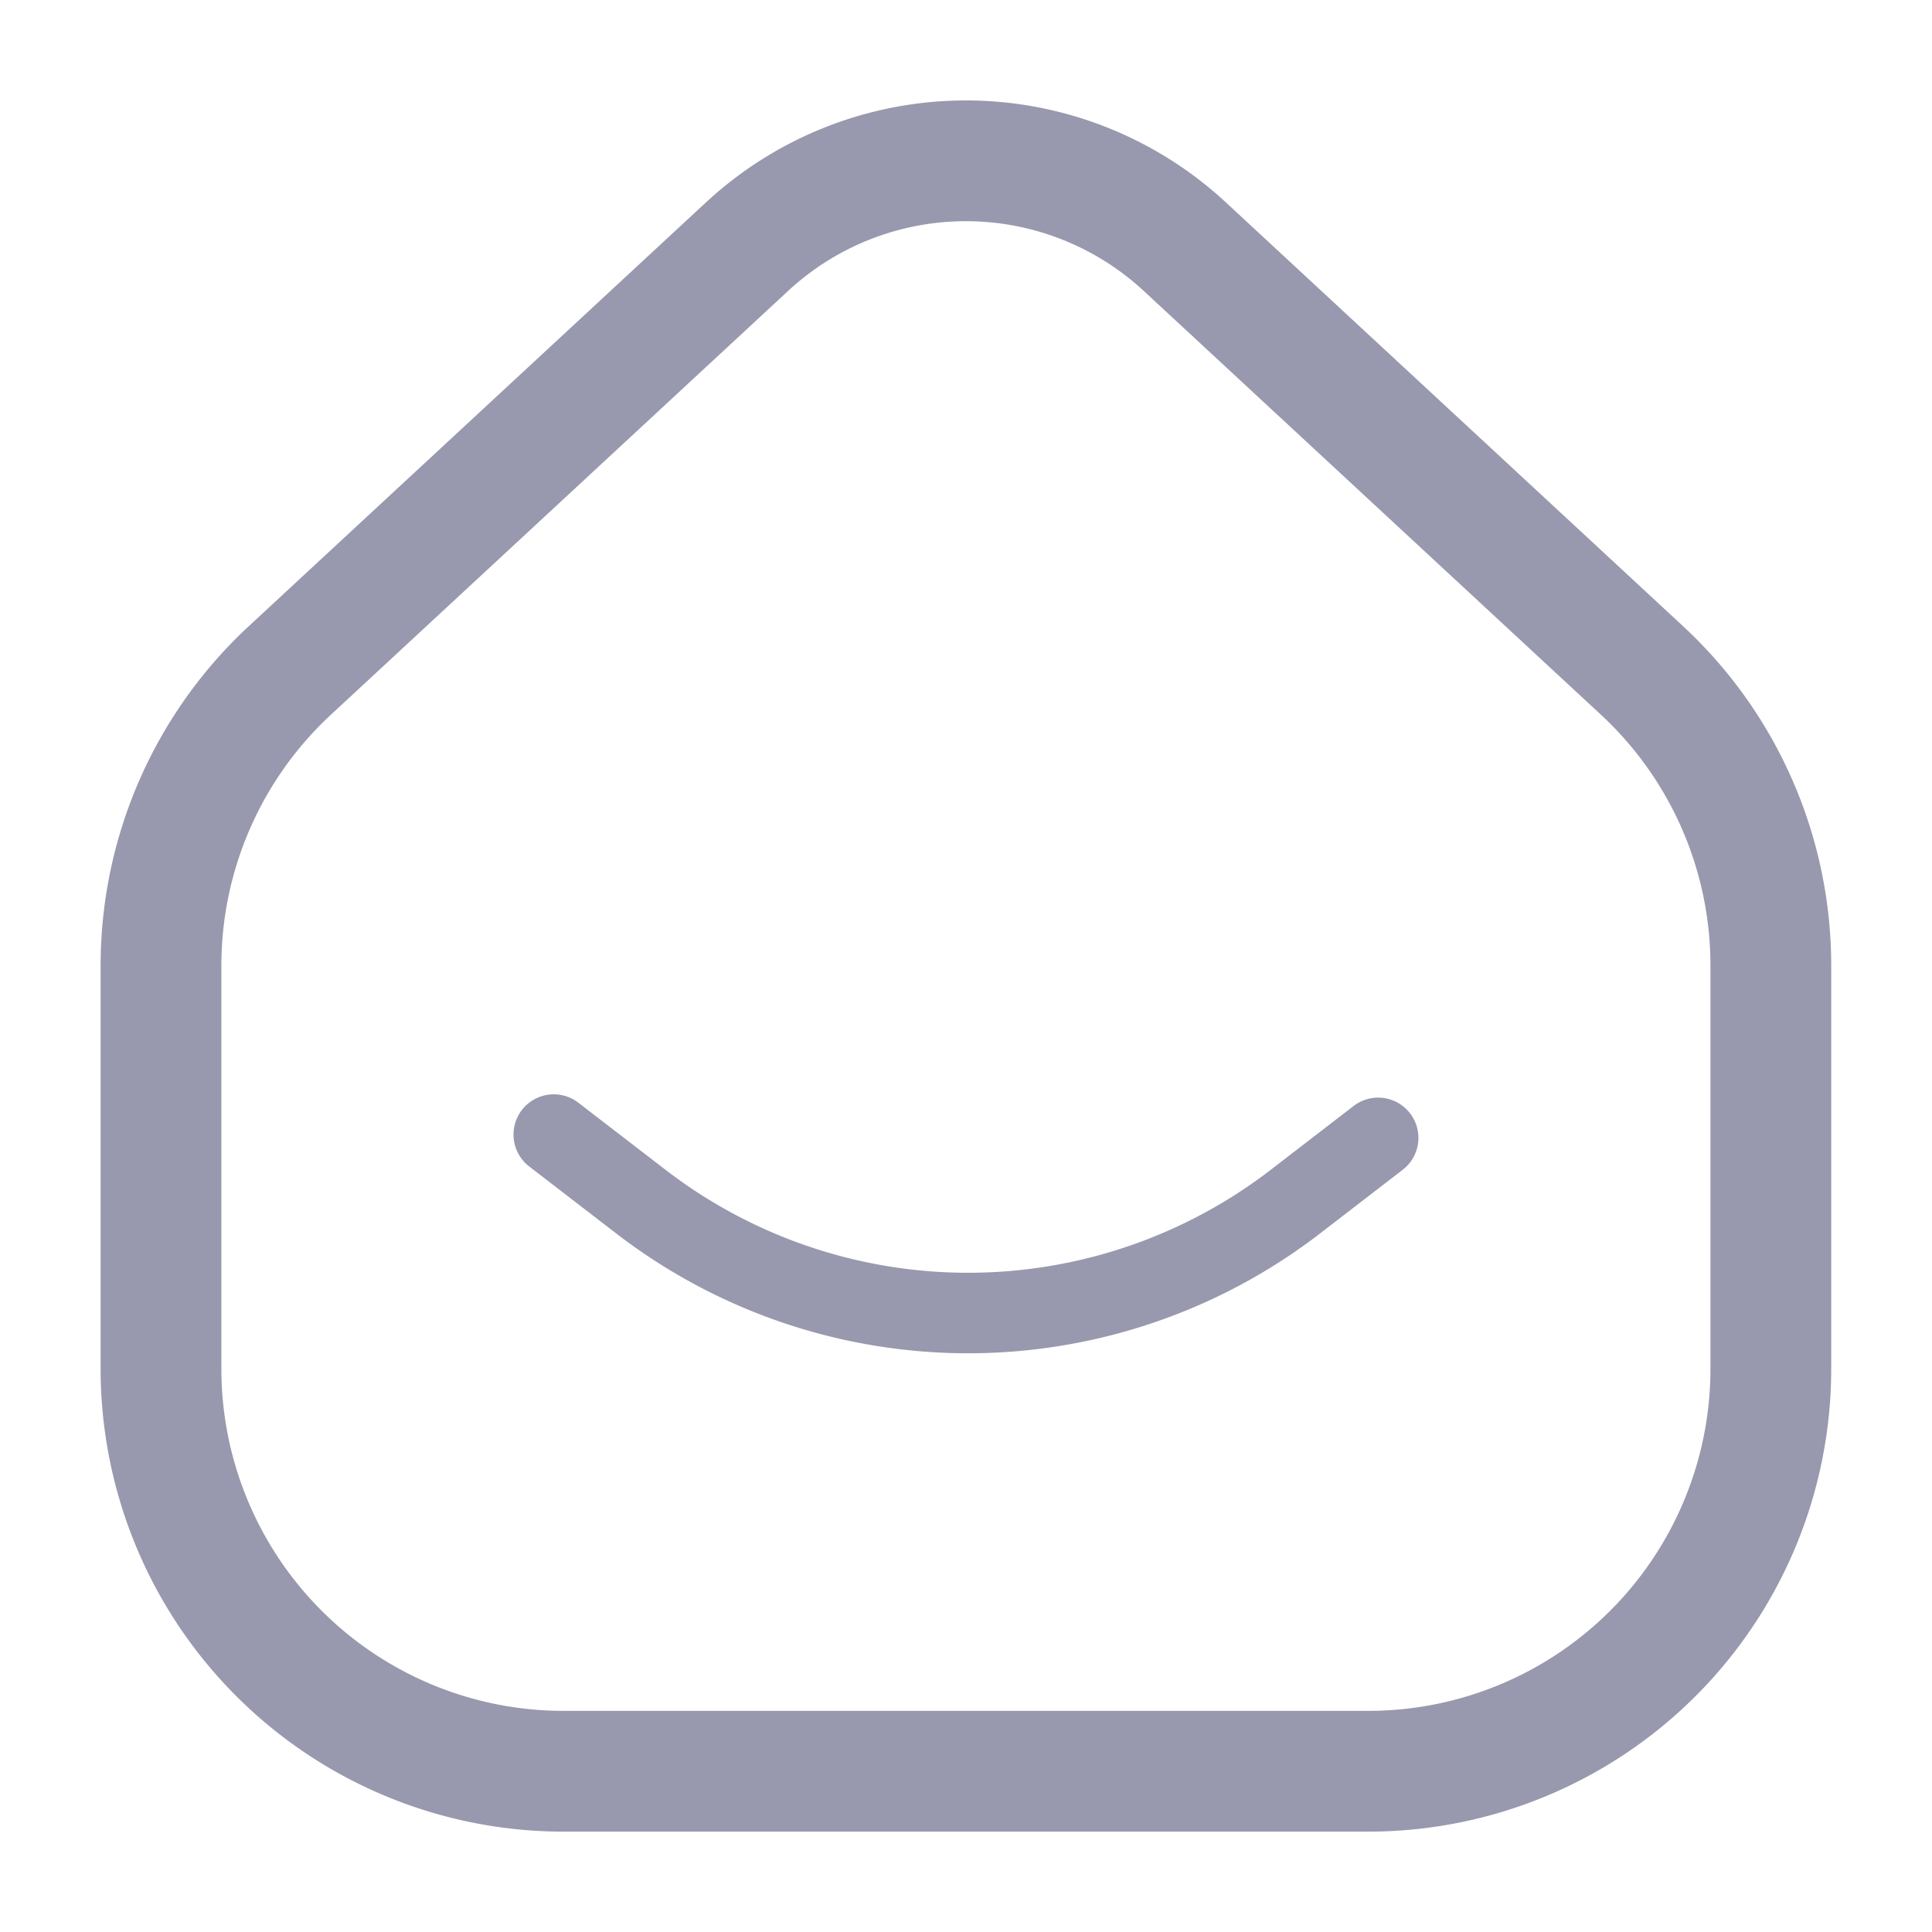 <svg xmlns="http://www.w3.org/2000/svg" width="24" height="24" viewBox="0 0 24 24"><rect width="24" height="24" fill="#fff" opacity="0"/><g transform="translate(2 1.996)"><path d="M100.286,274.707h-10a5,5,0,0,1-5-5V264.7a5,5,0,0,1,1.6-3.667l5.68-5.265a4,4,0,0,1,5.438,0l5.68,5.265a5,5,0,0,1,1.6,3.667v5.009A5,5,0,0,1,100.286,274.707Z" transform="translate(-85.286 -254.7)" fill="none" stroke="#9898ae" stroke-linecap="round" stroke-linejoin="round" stroke-miterlimit="10" stroke-width="1.5"/><path d="M90.151,261.918l1.082.833a6.664,6.664,0,0,0,8.131,0l1.028-.792" transform="translate(-85.272 -249.82)" fill="none" stroke="#9898ae" stroke-linecap="round" stroke-linejoin="round" stroke-miterlimit="10" stroke-width="1"/></g></svg>